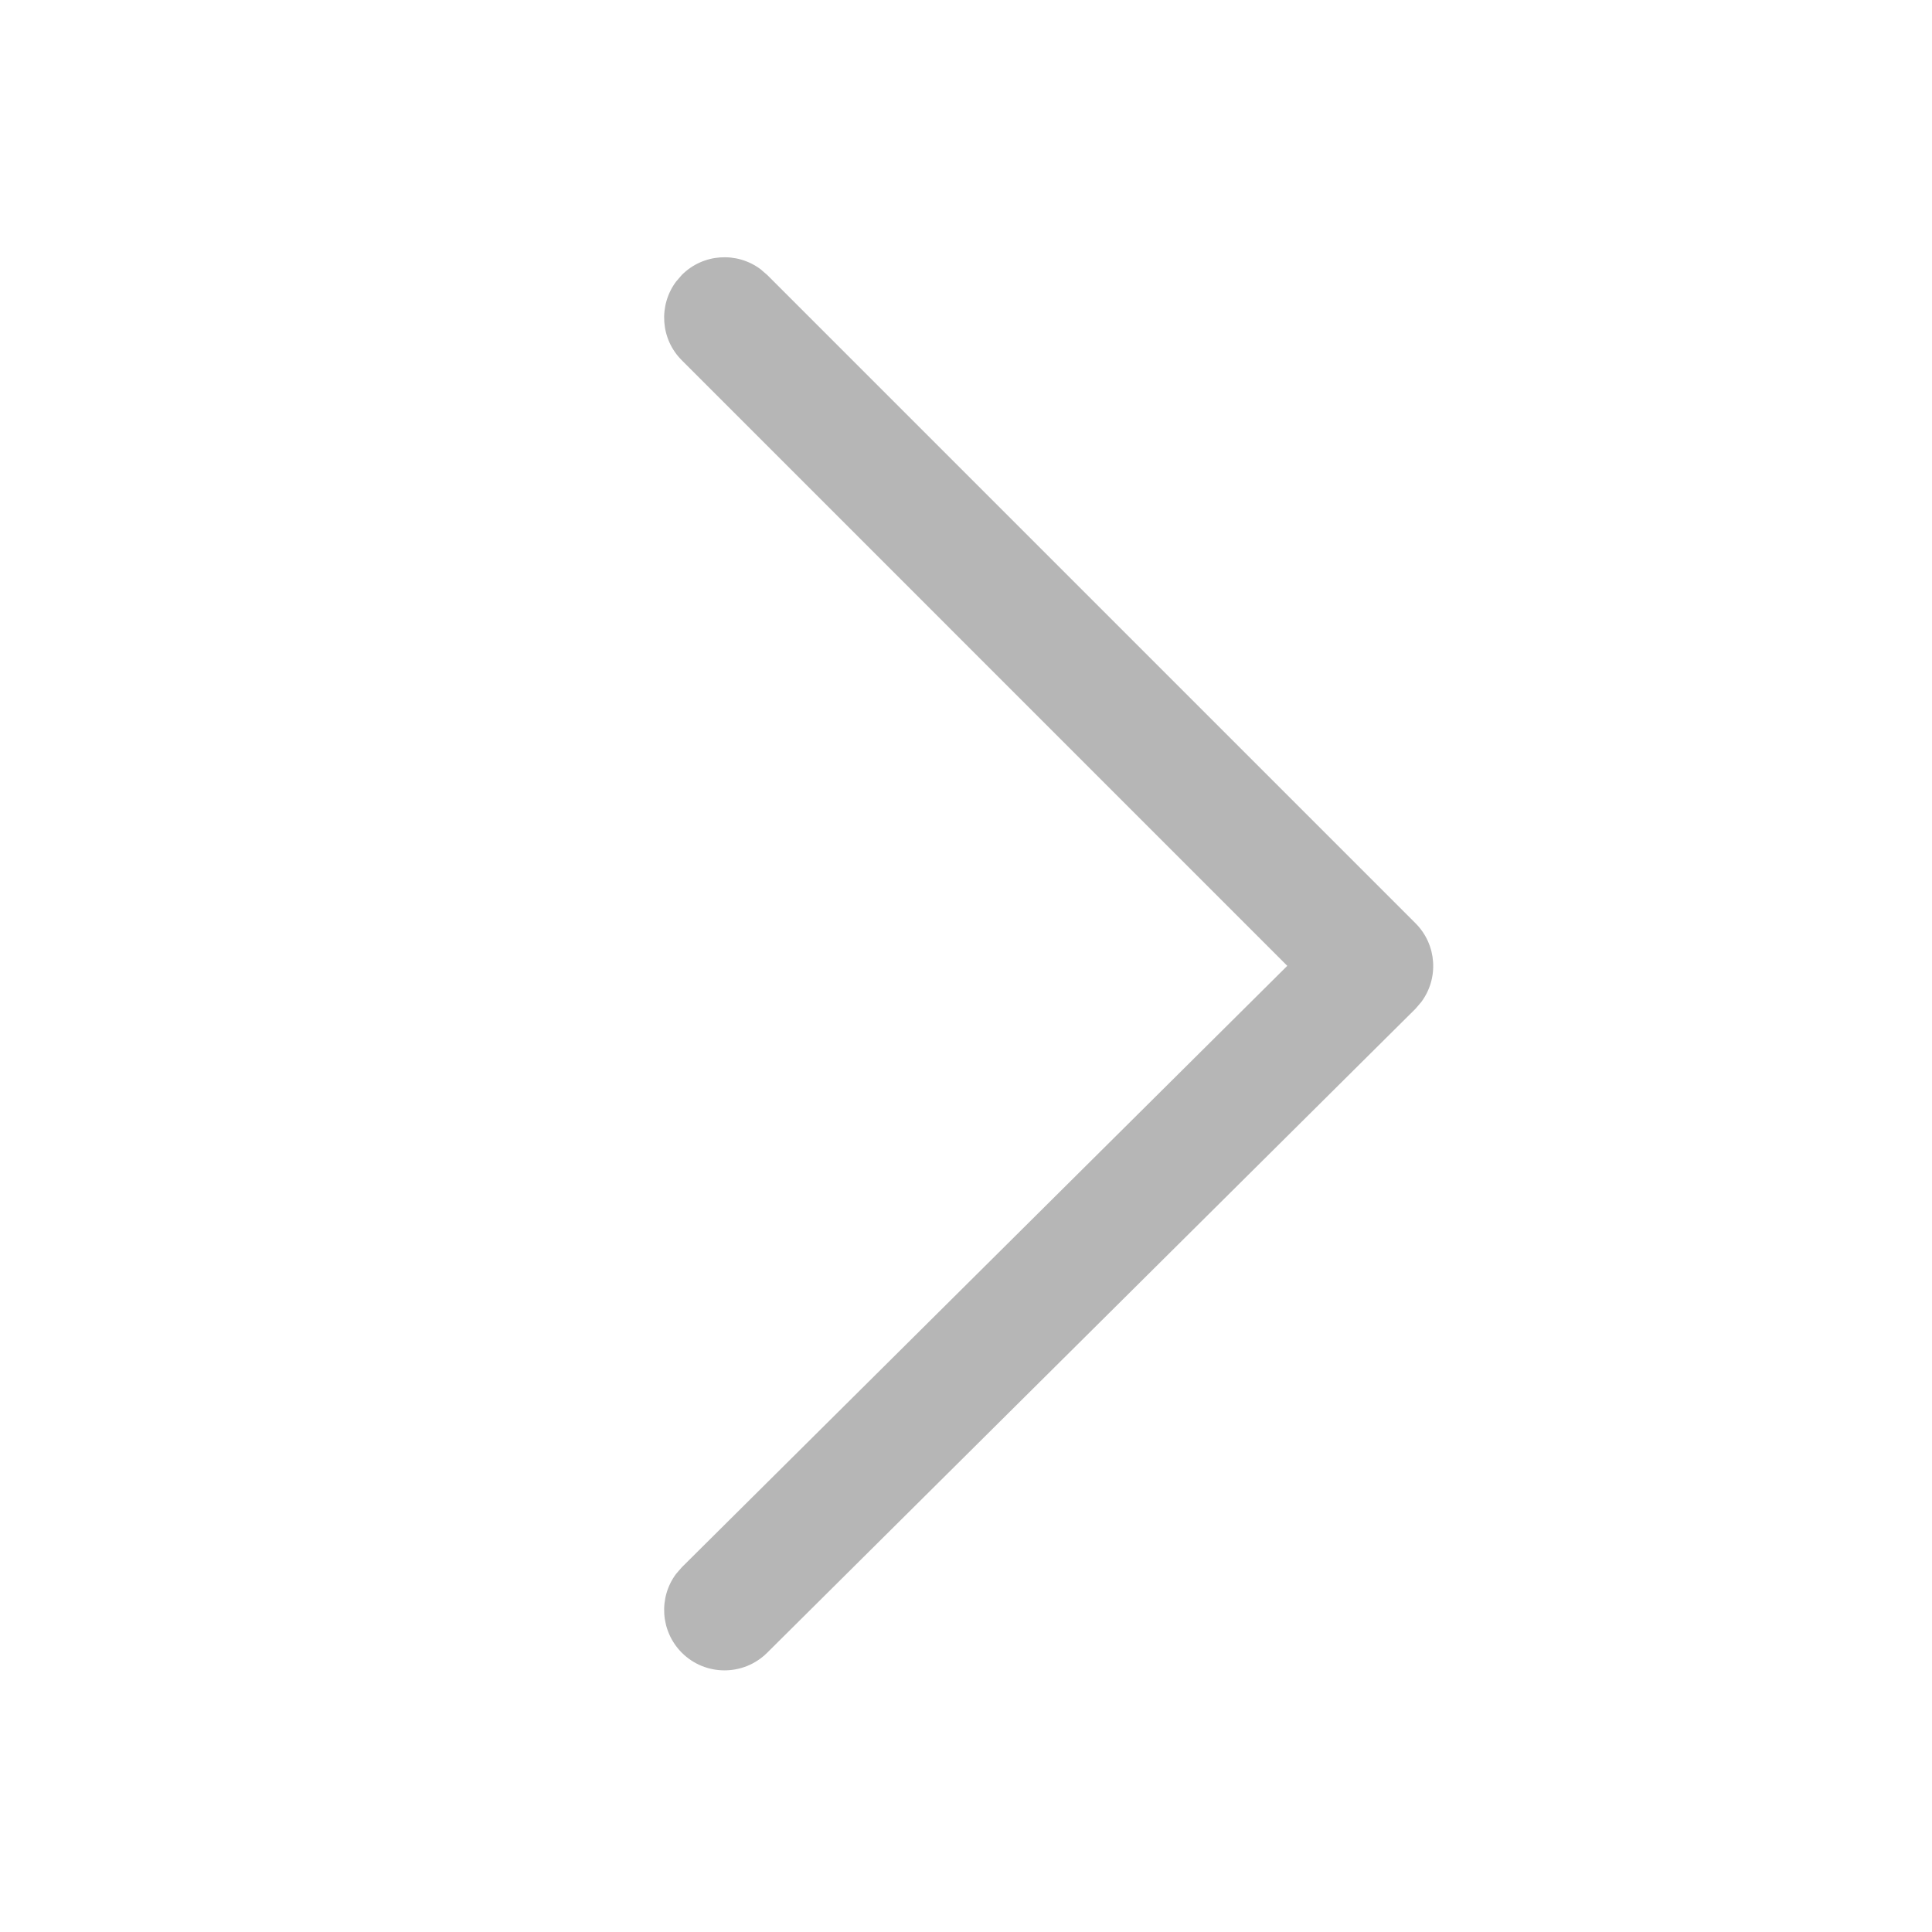 <svg xmlns="http://www.w3.org/2000/svg" xmlns:xlink="http://www.w3.org/1999/xlink" width="24" height="24" viewBox="0 0 24 24">
    <defs>
        <path id="prefix__a" d="M0 0H24V24H0z"/>
    </defs>
    <g fill="none" fill-rule="evenodd">
        <mask id="prefix__b" fill="#fff">
            <use xlink:href="#prefix__a"/>
        </mask>
        <path fill="#B6B6B6" fill-rule="nonzero" d="M8.47 3.415c.266-.266.683-.29.976-.072l.084.072 8.055 8.055c.266.267.29.684.07.978l-.072.084-8.054 8c-.294.292-.77.29-1.061-.003-.265-.268-.288-.684-.07-.977l.073-.084 7.52-7.47L8.47 4.476c-.267-.266-.29-.683-.073-.976l.073-.085z" mask="url(#prefix__b)"/>
    </g>
</svg>
